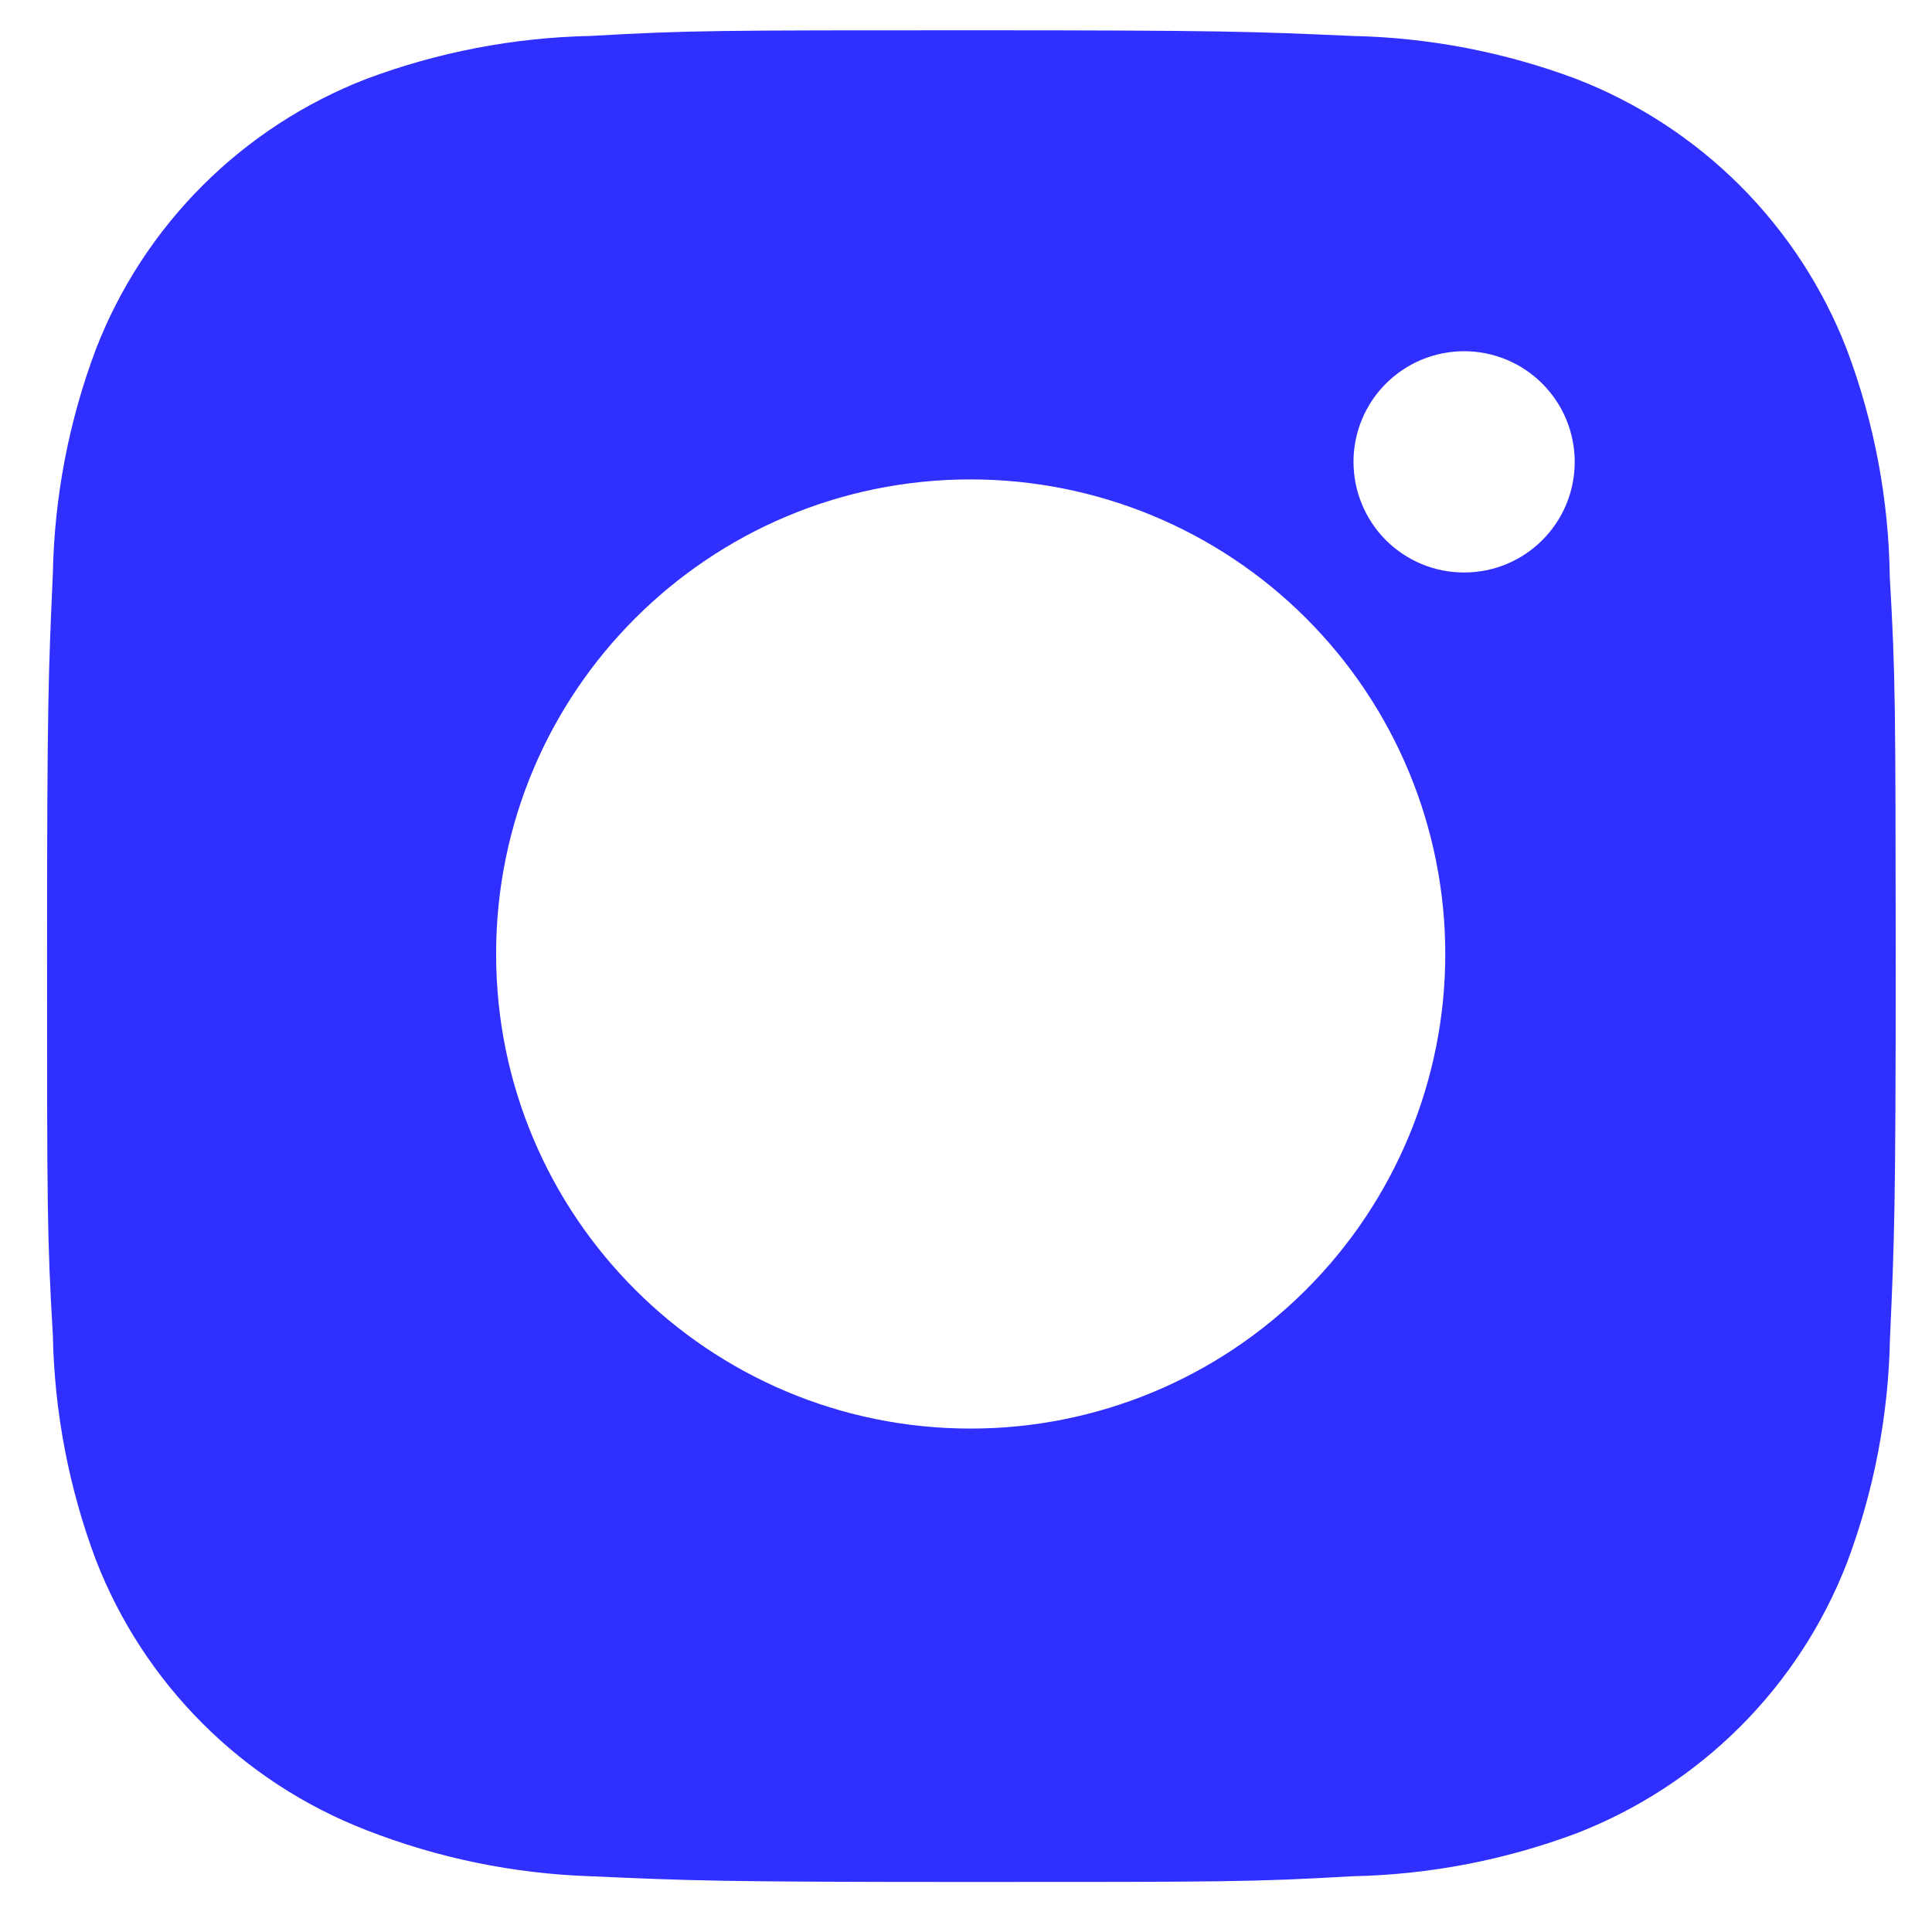 <svg width="28" height="28" viewBox="0 0 28 28" fill="none" xmlns="http://www.w3.org/2000/svg">
<path d="M27.388 8.36C27.373 7.233 27.162 6.117 26.765 5.063C26.42 4.173 25.893 3.366 25.219 2.691C24.544 2.017 23.737 1.49 22.847 1.145C21.806 0.755 20.707 0.543 19.595 0.521C18.164 0.457 17.71 0.439 14.077 0.439C10.444 0.439 9.978 0.439 8.557 0.521C7.446 0.544 6.347 0.755 5.306 1.145C4.417 1.49 3.609 2.016 2.934 2.691C2.26 3.365 1.733 4.173 1.389 5.063C0.998 6.103 0.787 7.202 0.766 8.314C0.702 9.746 0.682 10.2 0.682 13.833C0.682 17.466 0.682 17.931 0.766 19.353C0.788 20.466 0.998 21.564 1.389 22.607C1.734 23.496 2.261 24.304 2.936 24.978C3.61 25.652 4.418 26.178 5.308 26.523C6.345 26.929 7.445 27.155 8.559 27.192C9.991 27.256 10.445 27.275 14.078 27.275C17.712 27.275 18.177 27.275 19.598 27.192C20.709 27.17 21.809 26.959 22.85 26.569C23.739 26.224 24.547 25.697 25.221 25.023C25.896 24.348 26.422 23.541 26.767 22.651C27.159 21.61 27.369 20.512 27.391 19.398C27.455 17.966 27.474 17.512 27.474 13.878C27.471 10.245 27.471 9.784 27.388 8.36V8.36ZM14.068 20.704C10.268 20.704 7.19 17.626 7.19 13.826C7.19 10.026 10.268 6.948 14.068 6.948C15.892 6.948 17.642 7.672 18.931 8.962C20.221 10.252 20.946 12.002 20.946 13.826C20.946 15.65 20.221 17.399 18.931 18.689C17.642 19.979 15.892 20.704 14.068 20.704V20.704ZM21.22 8.297C21.009 8.297 20.8 8.256 20.606 8.176C20.411 8.095 20.234 7.977 20.085 7.828C19.936 7.679 19.818 7.502 19.738 7.307C19.657 7.113 19.616 6.904 19.616 6.693C19.616 6.483 19.657 6.274 19.738 6.08C19.818 5.885 19.936 5.709 20.085 5.56C20.234 5.411 20.411 5.293 20.605 5.212C20.8 5.132 21.008 5.09 21.219 5.09C21.429 5.09 21.638 5.132 21.832 5.212C22.027 5.293 22.204 5.411 22.352 5.56C22.501 5.709 22.619 5.885 22.7 6.08C22.78 6.274 22.822 6.483 22.822 6.693C22.822 7.58 22.105 8.297 21.22 8.297Z" fill="#2F2FFF"/>
</svg>
